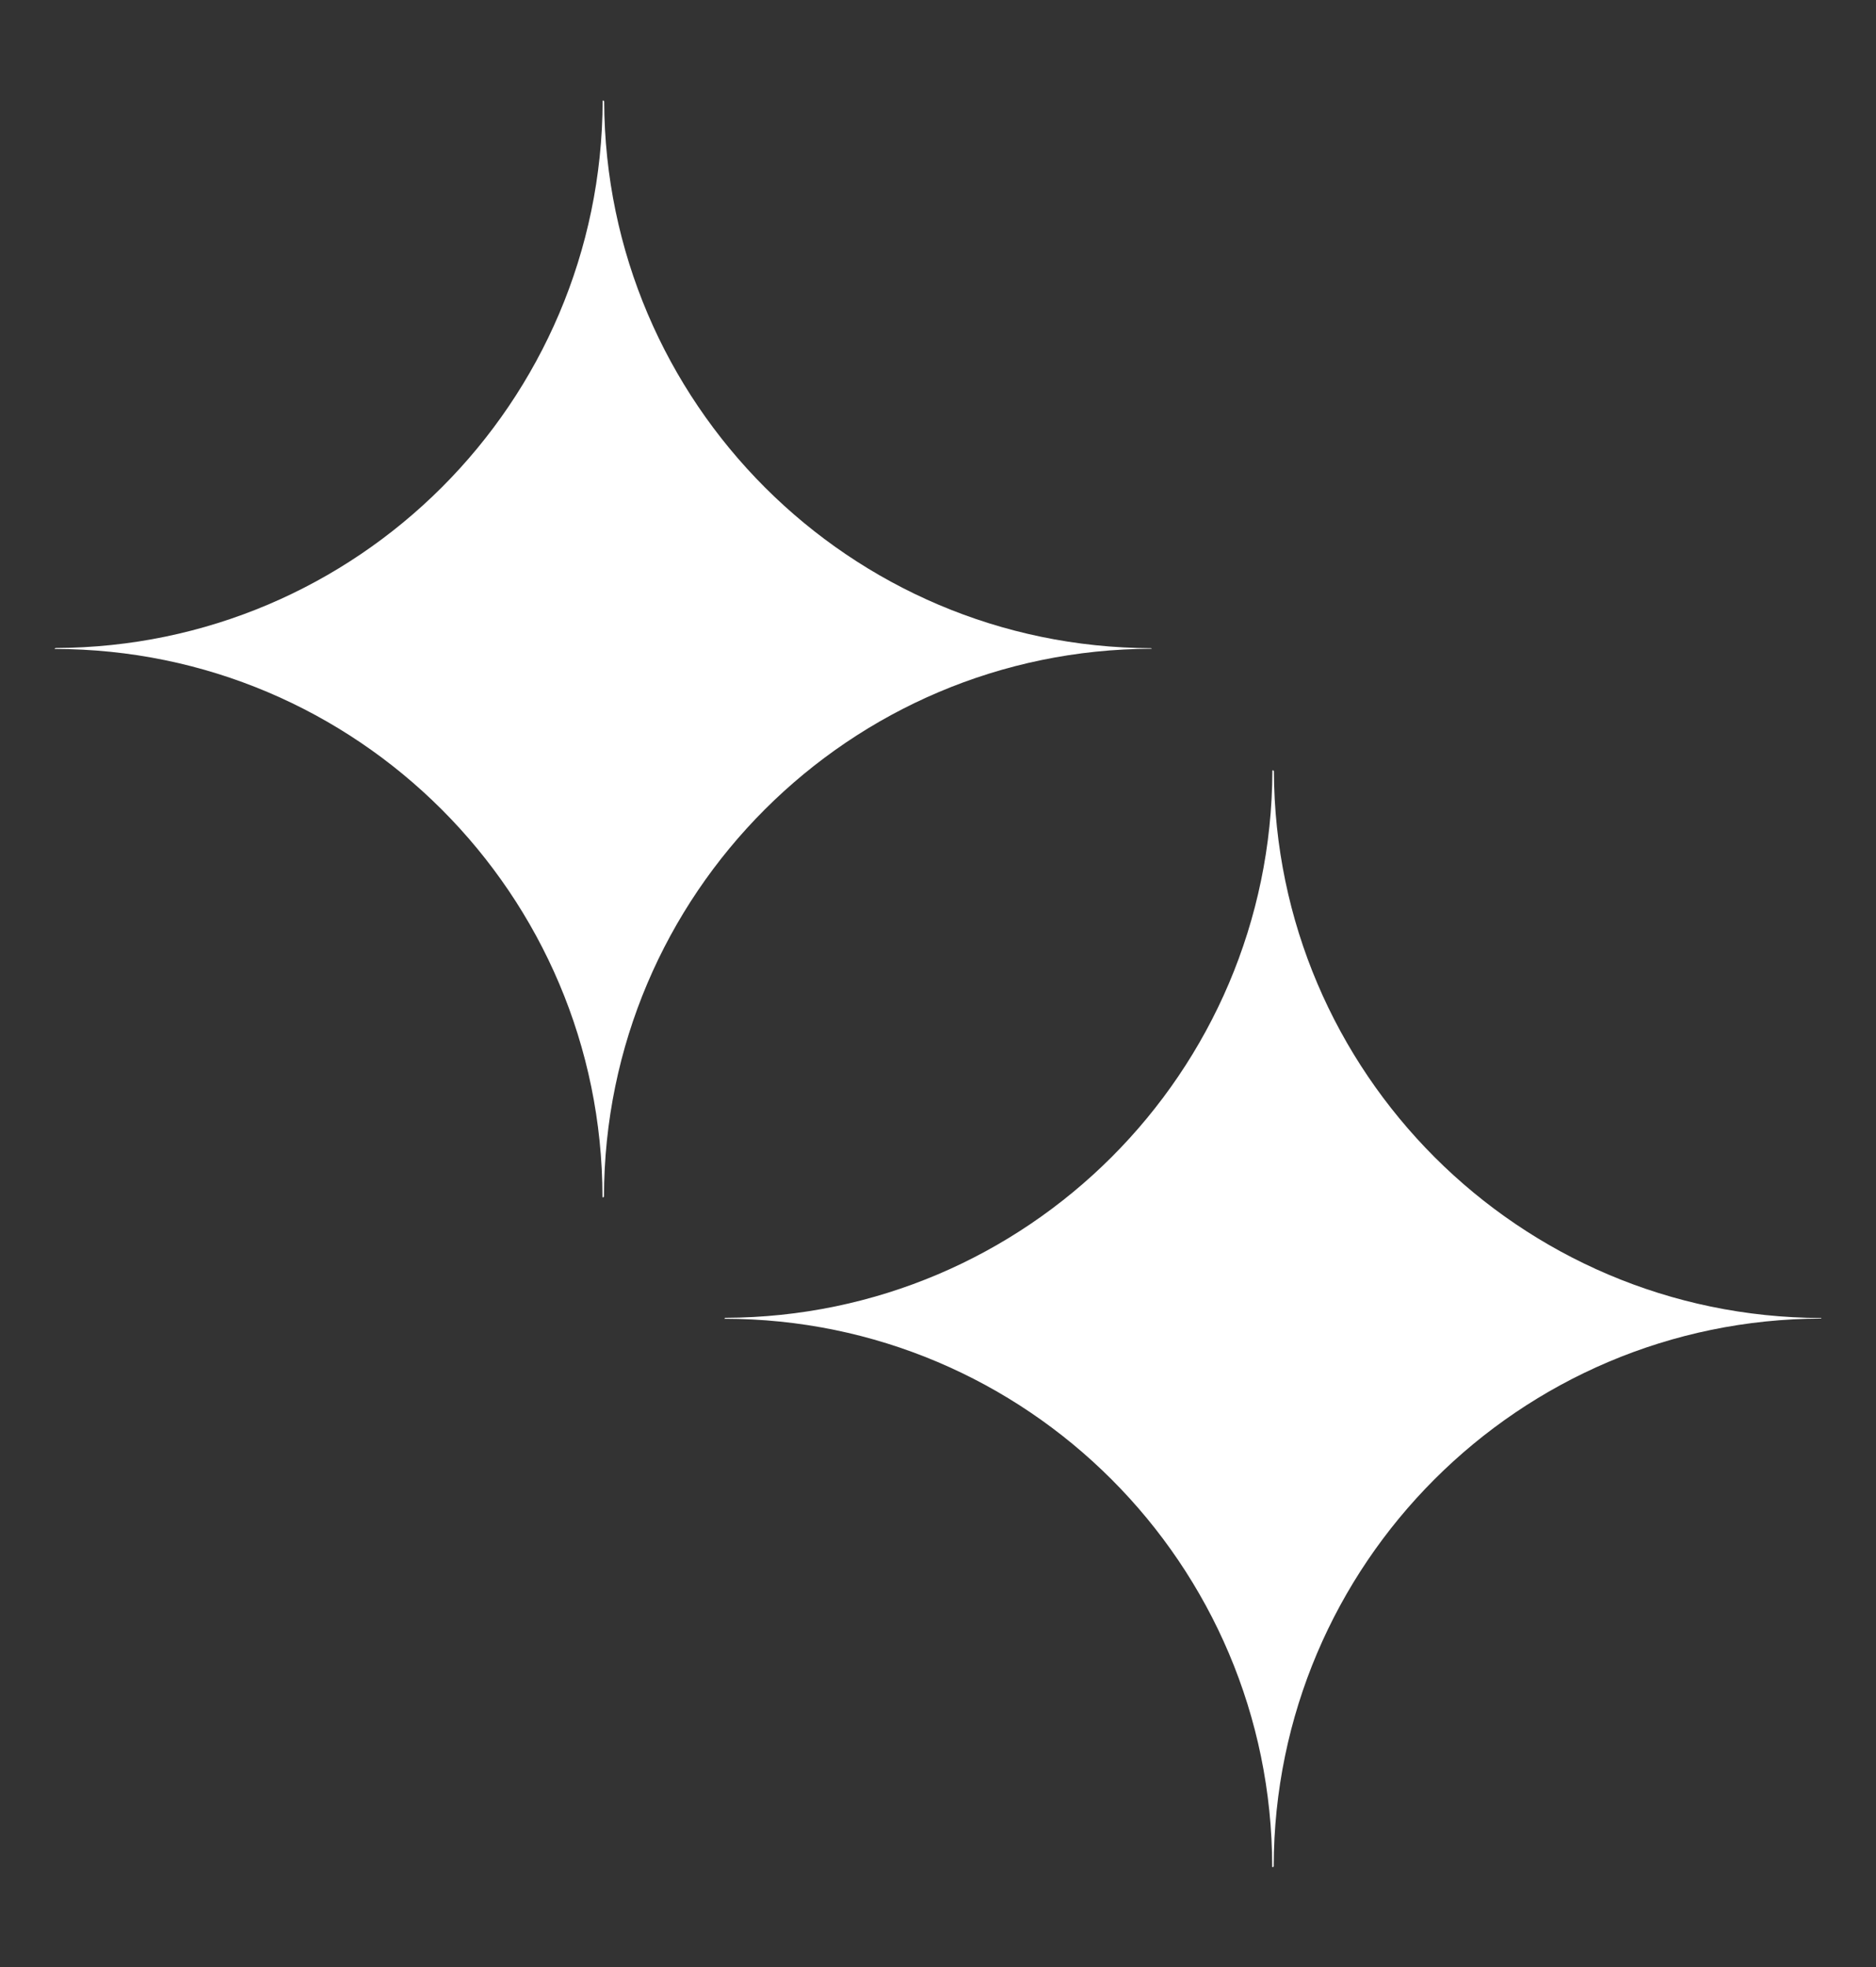 <?xml version="1.0" encoding="UTF-8"?>
<svg id="Livello_1" data-name="Livello 1" xmlns="http://www.w3.org/2000/svg" viewBox="0 0 99.86 104.71">
  <rect x="0" y="0" width="99.86" height="104.71" fill="#333333" stroke="none"/>
  <defs>
    <style>
      .cls-1 {
        fill: #fff;
      }
    </style>
  </defs>
  <path class="cls-1" d="M61.31,34.53c-16.09,.03-29.13,13.07-29.16,29.16l-.05,.05-.03-.03c-.02-16.11-13.07-29.16-29.17-29.17l.05-.05c16.07-.05,29.08-13.06,29.13-29.12l.03-.03,.05,.05c.06,16.05,13.06,29.06,29.12,29.11l.05,.05Z"/>
  <path class="cls-1" d="M96.96,70.18c-16.09,.03-29.13,13.07-29.16,29.16l-.05,.05-.03-.03c-.02-16.11-13.07-29.16-29.17-29.17l.05-.05c16.07-.05,29.08-13.06,29.13-29.12l.03-.03,.05,.05c.06,16.05,13.06,29.06,29.12,29.11l.05,.05Z"/>
</svg>